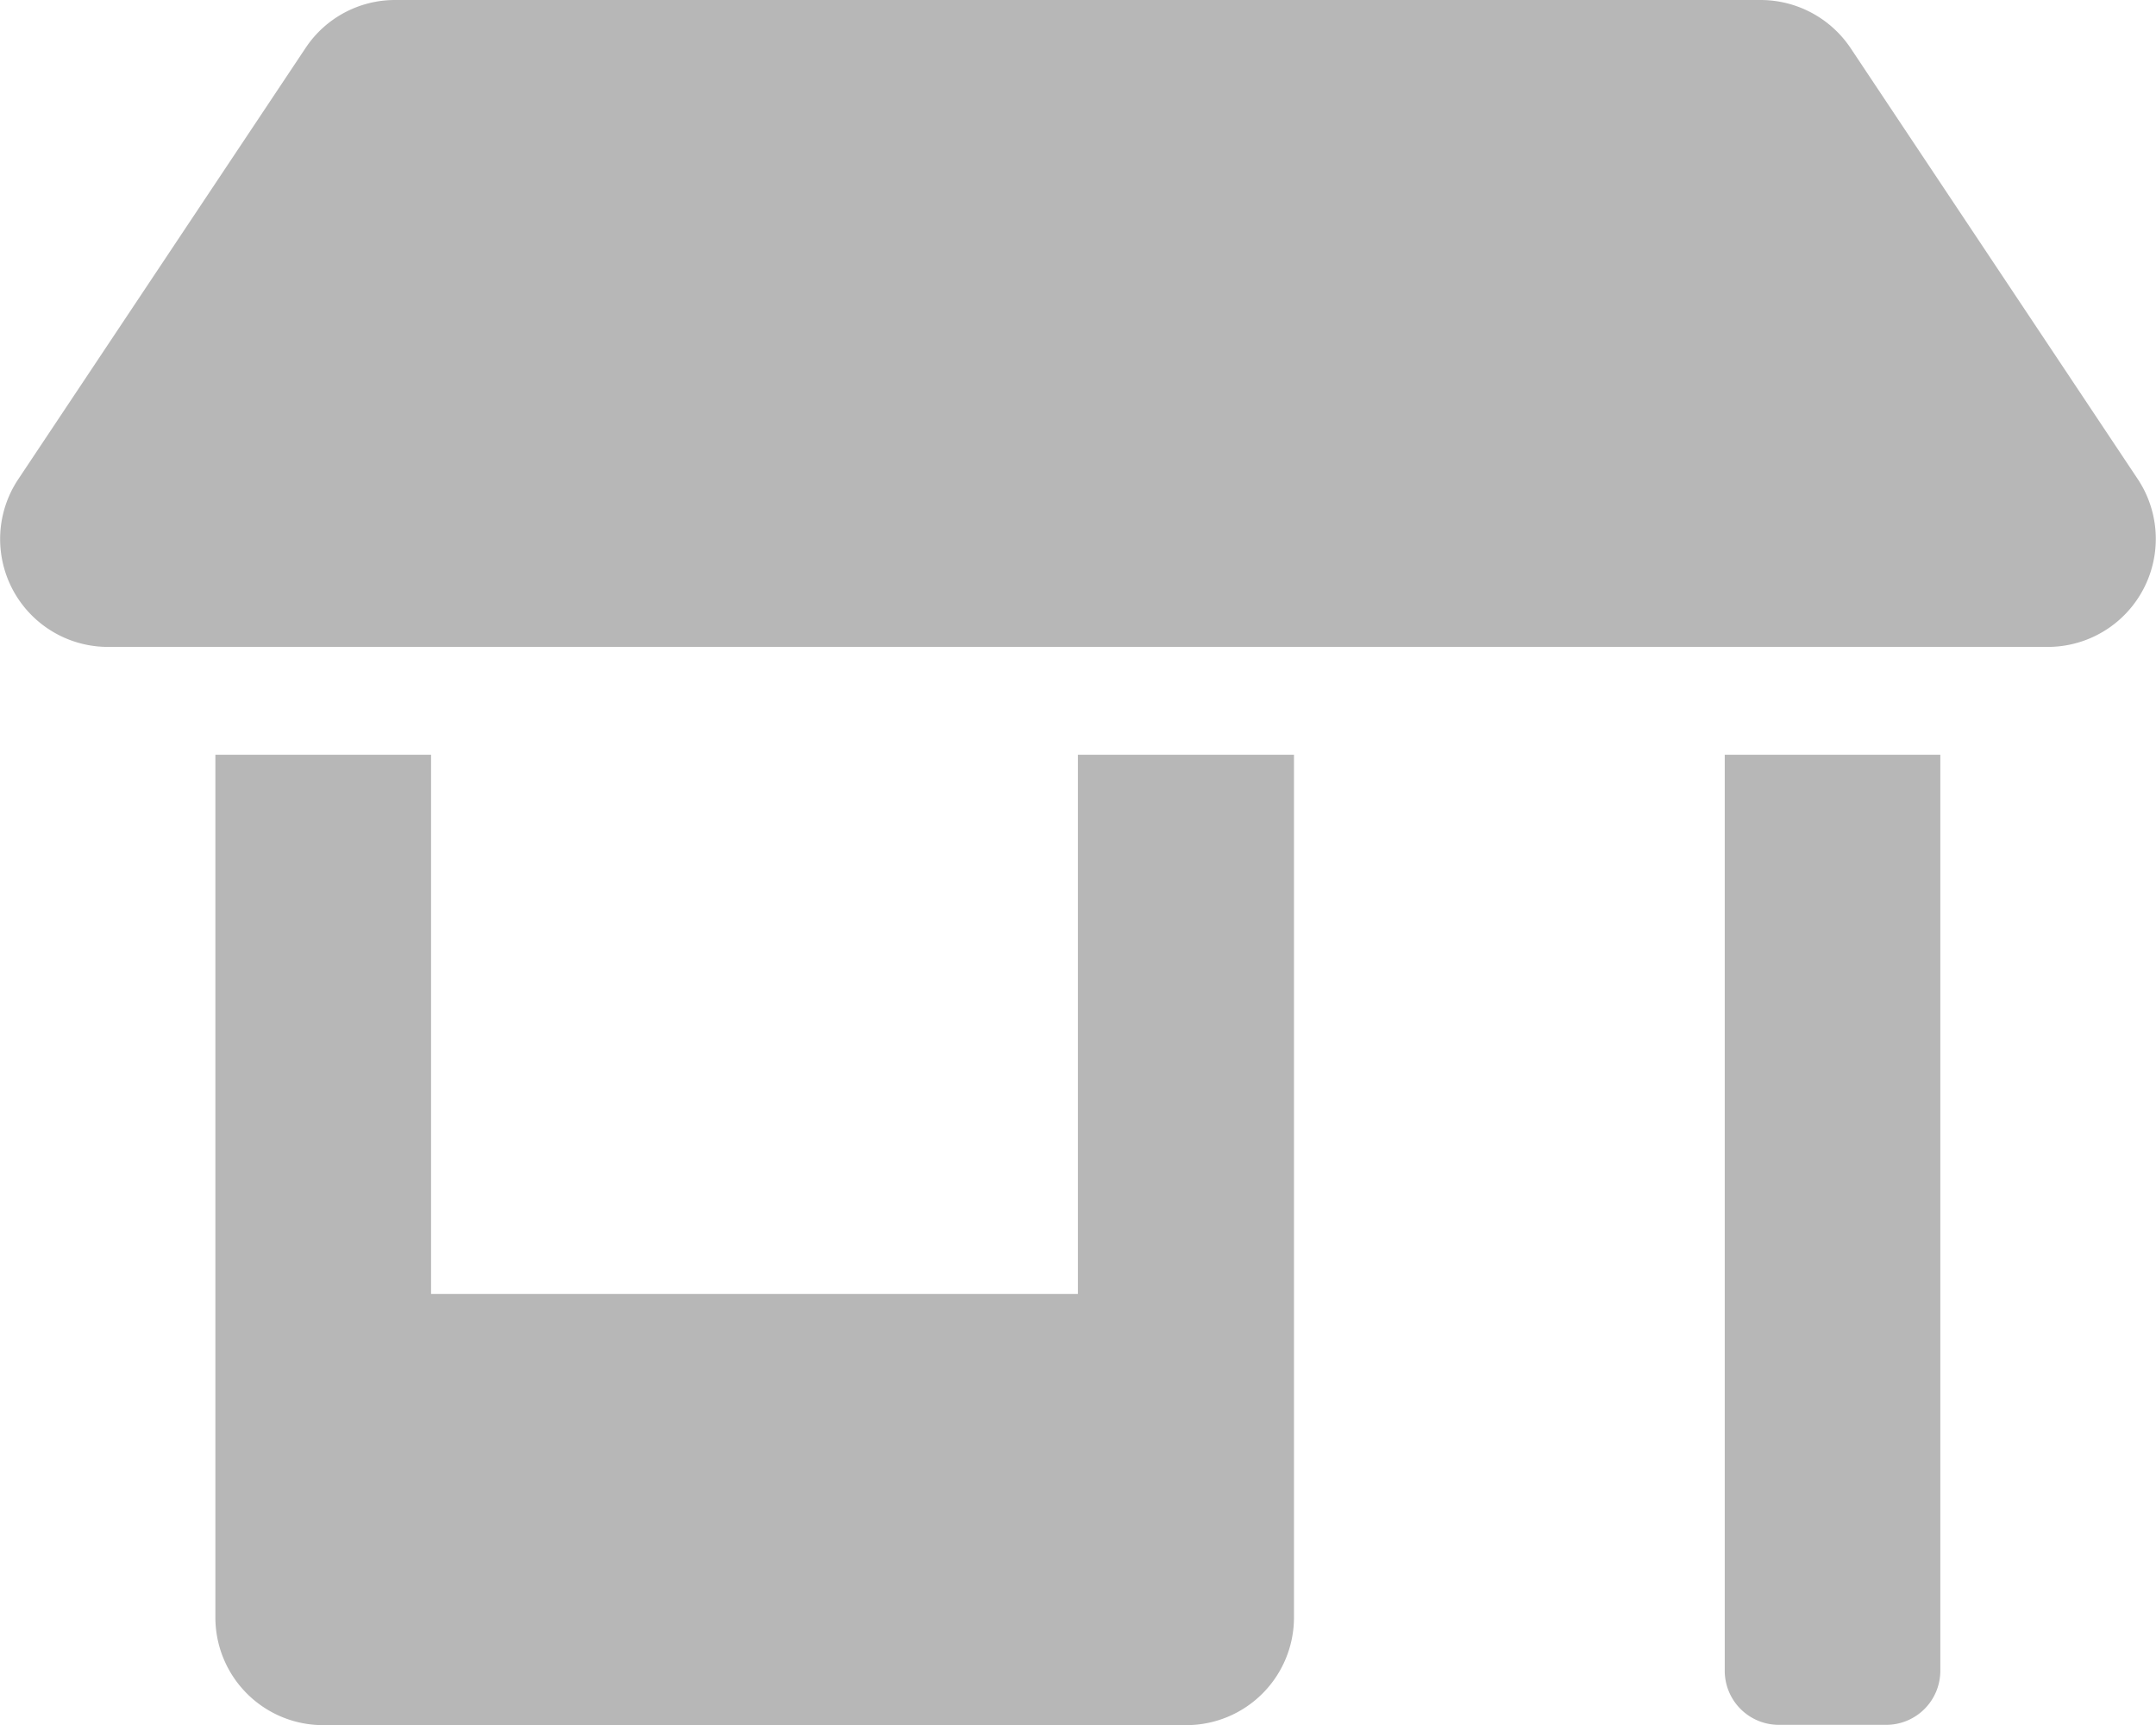<svg xmlns="http://www.w3.org/2000/svg" width="21.292" height="17.035">
  <path id="Icon_awesome-store-alt" data-name="Icon awesome-store-alt" d="M10.649,12.777H4.261V7.453H2.131v8.518A1.064,1.064,0,0,0,3.2,17.035h8.518a1.064,1.064,0,0,0,1.065-1.065V7.453H10.649ZM21.116,4.731,18.278.472A1.071,1.071,0,0,0,17.39,0H3.908a1.06,1.06,0,0,0-.885.472L.185,4.731A1.065,1.065,0,0,0,1.07,6.388H20.231A1.067,1.067,0,0,0,21.116,4.731ZM17.037,16.5a.534.534,0,0,0,.532.532h1.065a.534.534,0,0,0,.532-.532V7.453H17.037Z" transform="translate(-0.004)" fill="#b7b7b7"/>
</svg>
